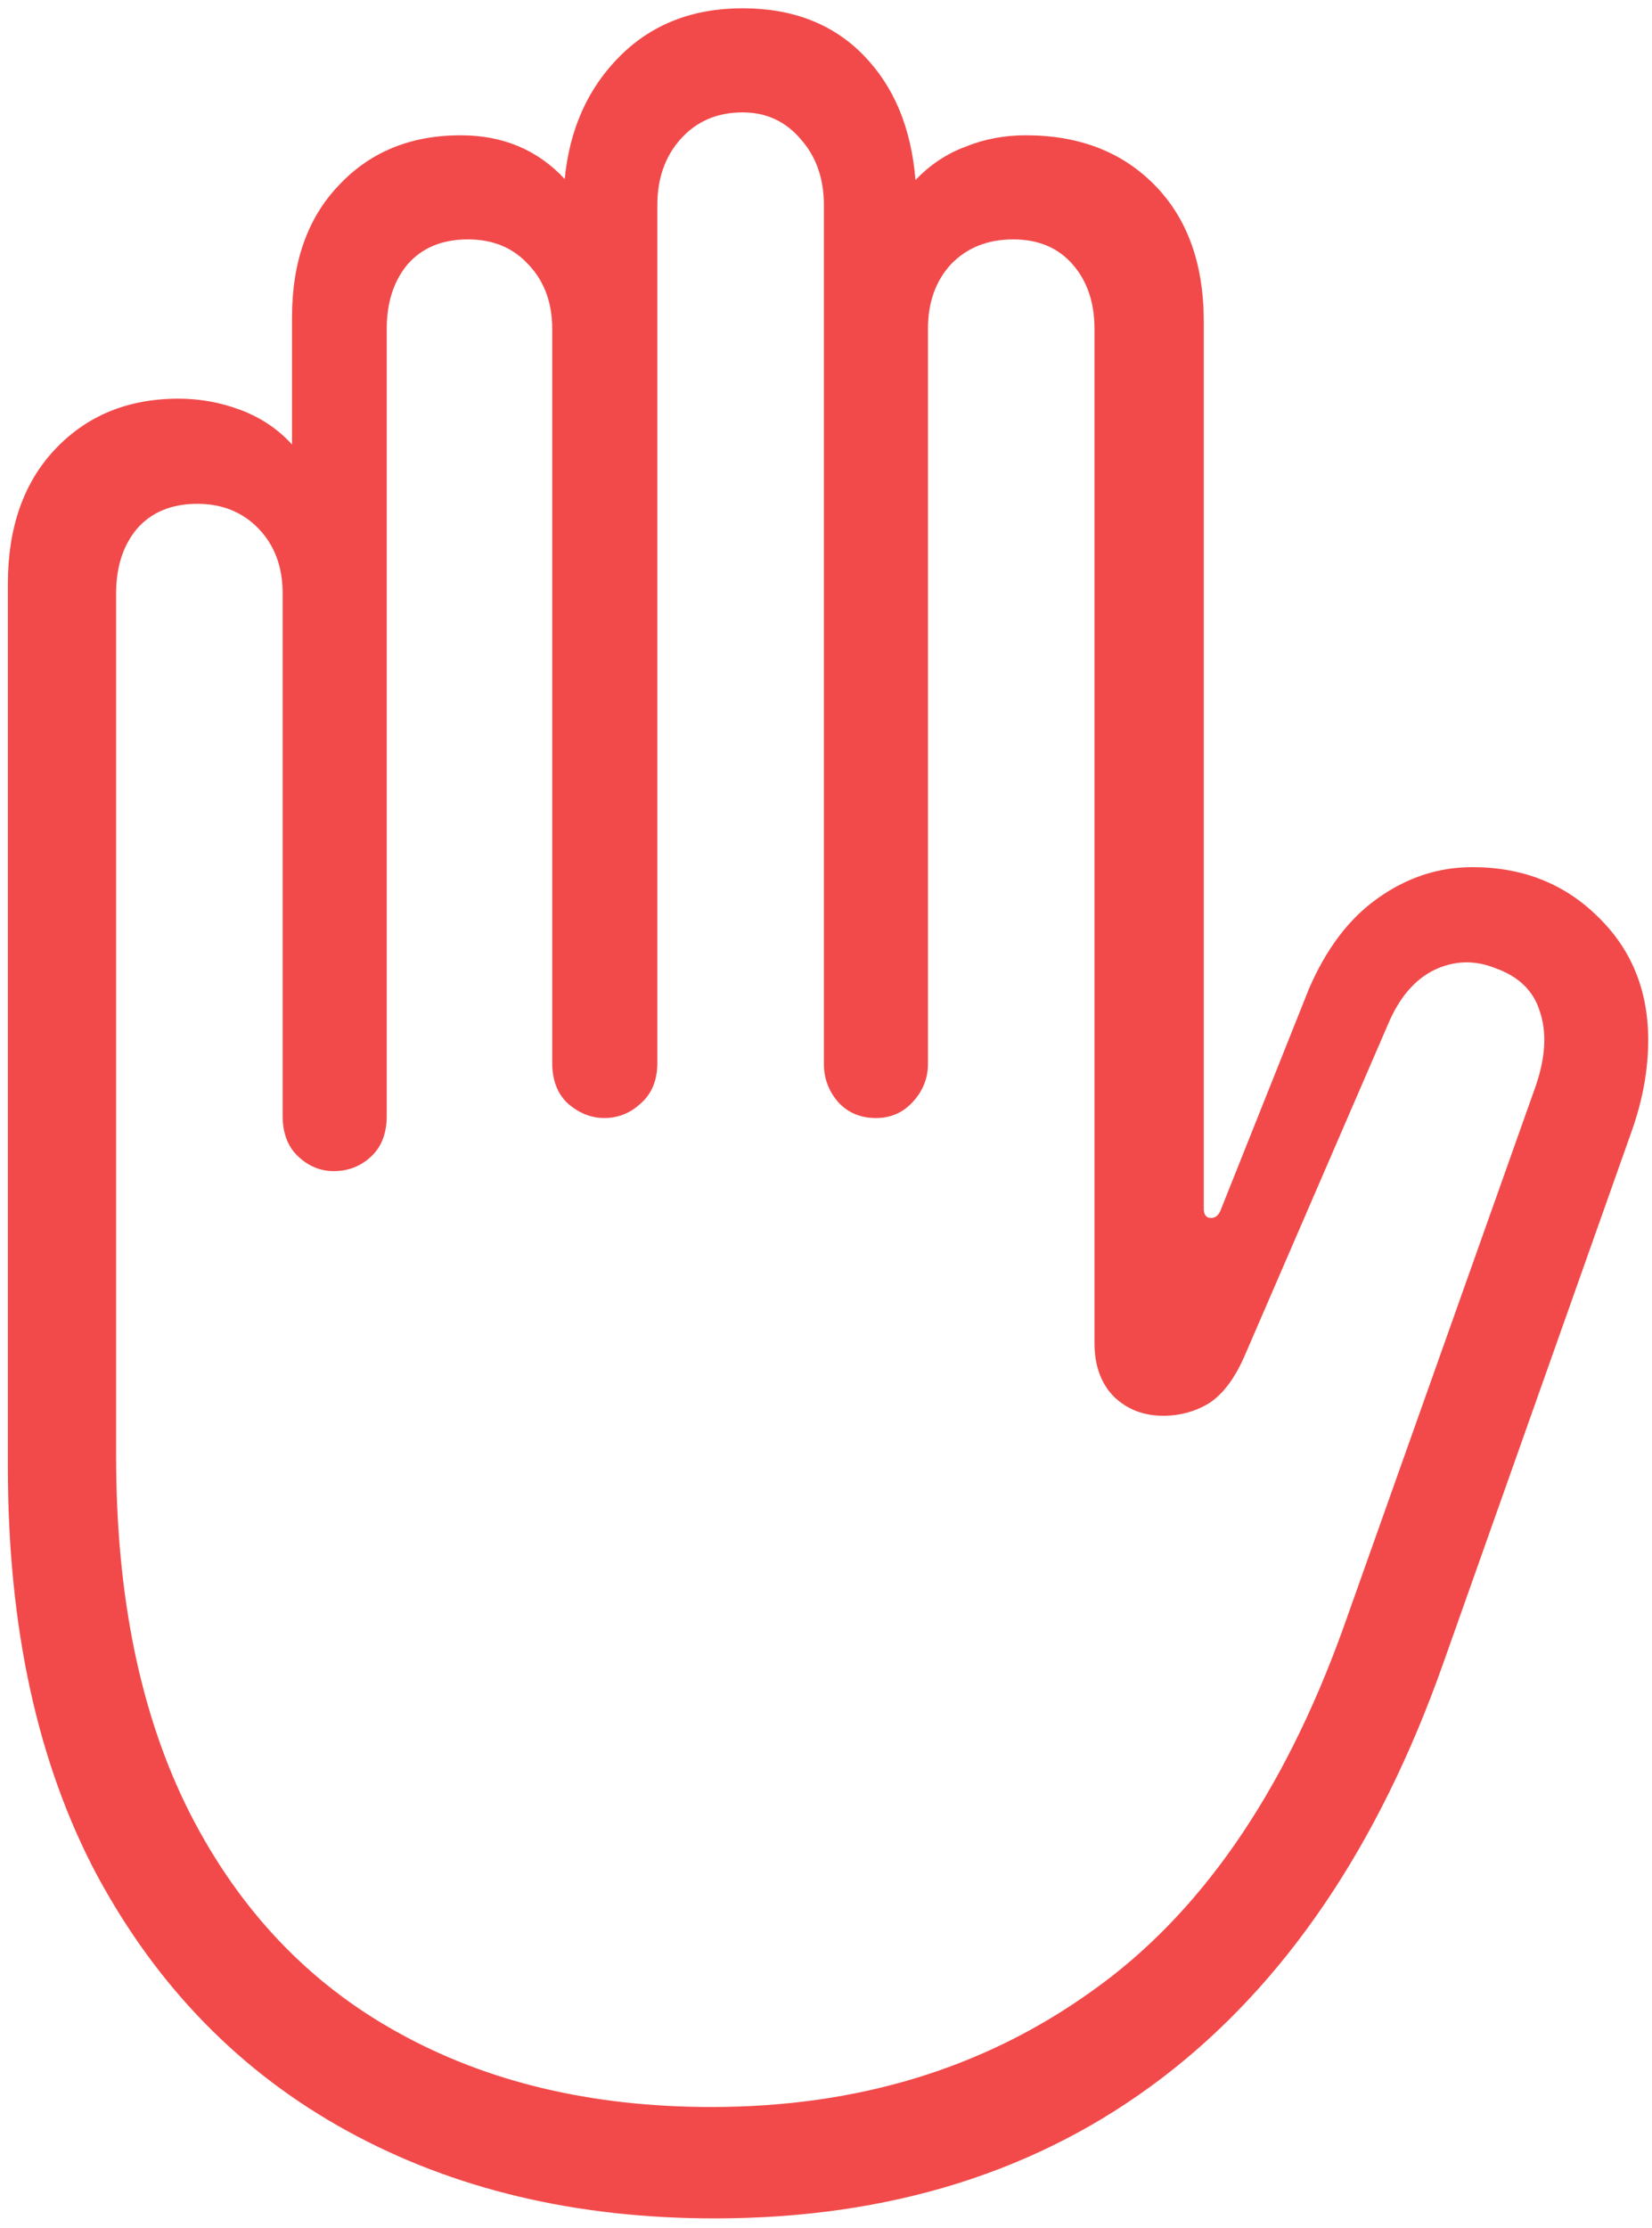 <svg width="155" height="209" viewBox="0 0 155 209" fill="none" xmlns="http://www.w3.org/2000/svg">
<path d="M67.047 208.102C54.026 208.102 42.535 205.367 32.574 199.898C22.613 194.43 14.801 186.454 9.137 175.973C3.538 165.491 0.738 152.698 0.738 137.594V54.781C0.738 49.508 2.203 45.309 5.133 42.184C8.128 38.993 12.001 37.398 16.754 37.398C18.772 37.398 20.725 37.757 22.613 38.473C24.501 39.189 26.096 40.263 27.398 41.695V29.781C27.398 24.573 28.863 20.439 31.793 17.379C34.723 14.254 38.531 12.691 43.219 12.691C47.19 12.691 50.445 14.059 52.984 16.793C53.44 12.105 55.165 8.264 58.16 5.27C61.155 2.275 64.996 0.777 69.684 0.777C74.371 0.777 78.147 2.242 81.012 5.172C83.876 8.102 85.504 12.008 85.894 16.891C87.262 15.458 88.824 14.417 90.582 13.766C92.34 13.05 94.228 12.691 96.246 12.691C101.259 12.691 105.296 14.254 108.355 17.379C111.415 20.504 112.945 24.768 112.945 30.172V113.375C112.945 113.961 113.173 114.254 113.629 114.254C114.02 114.254 114.312 114.026 114.508 113.57L122.809 92.769C124.436 88.993 126.585 86.162 129.254 84.273C131.988 82.32 134.951 81.344 138.141 81.344C142.828 81.344 146.734 82.874 149.859 85.934C153.049 88.993 154.645 92.867 154.645 97.555C154.645 100.354 154.124 103.219 153.082 106.148L135.406 156.051C129.352 173.173 120.562 186.129 109.039 194.918C97.516 203.707 83.518 208.102 67.047 208.102ZM66.754 197.652C80.426 197.652 92.307 194.039 102.398 186.812C112.555 179.651 120.432 168.29 126.031 152.73L144.098 101.852C145.009 99.182 145.139 96.871 144.488 94.918C143.902 92.965 142.503 91.598 140.289 90.816C138.336 90.035 136.415 90.1 134.527 91.012C132.704 91.923 131.272 93.616 130.23 96.09L116.754 127.242C115.842 129.326 114.736 130.79 113.434 131.637C112.132 132.418 110.699 132.809 109.137 132.809C107.314 132.809 105.784 132.223 104.547 131.051C103.31 129.814 102.691 128.121 102.691 125.973V30.855C102.691 28.381 102.008 26.363 100.641 24.801C99.273 23.238 97.418 22.457 95.074 22.457C92.665 22.457 90.712 23.238 89.215 24.801C87.783 26.363 87.066 28.381 87.066 30.855V99.801C87.066 101.168 86.578 102.372 85.602 103.414C84.69 104.391 83.551 104.879 82.184 104.879C80.751 104.879 79.579 104.391 78.668 103.414C77.757 102.372 77.301 101.168 77.301 99.801V19.234C77.301 16.76 76.585 14.71 75.152 13.082C73.72 11.389 71.897 10.543 69.684 10.543C67.275 10.543 65.322 11.389 63.824 13.082C62.392 14.71 61.676 16.76 61.676 19.234V99.703C61.676 101.331 61.155 102.6 60.113 103.512C59.137 104.423 57.997 104.879 56.695 104.879C55.458 104.879 54.319 104.423 53.277 103.512C52.301 102.6 51.812 101.331 51.812 99.703V30.855C51.812 28.381 51.064 26.363 49.566 24.801C48.134 23.238 46.246 22.457 43.902 22.457C41.493 22.457 39.605 23.238 38.238 24.801C36.936 26.363 36.285 28.381 36.285 30.855V104.684C36.285 106.311 35.797 107.581 34.82 108.492C33.844 109.404 32.672 109.859 31.305 109.859C30.068 109.859 28.961 109.404 27.984 108.492C27.008 107.581 26.52 106.311 26.52 104.684V55.66C26.52 53.186 25.771 51.168 24.273 49.605C22.776 48.043 20.855 47.262 18.512 47.262C16.103 47.262 14.215 48.043 12.848 49.605C11.546 51.168 10.895 53.186 10.895 55.66V136.617C10.895 149.833 13.206 160.999 17.828 170.113C22.451 179.163 28.928 185.999 37.262 190.621C45.66 195.309 55.491 197.652 66.754 197.652Z" fill="#F24A4A"/>
</svg>
